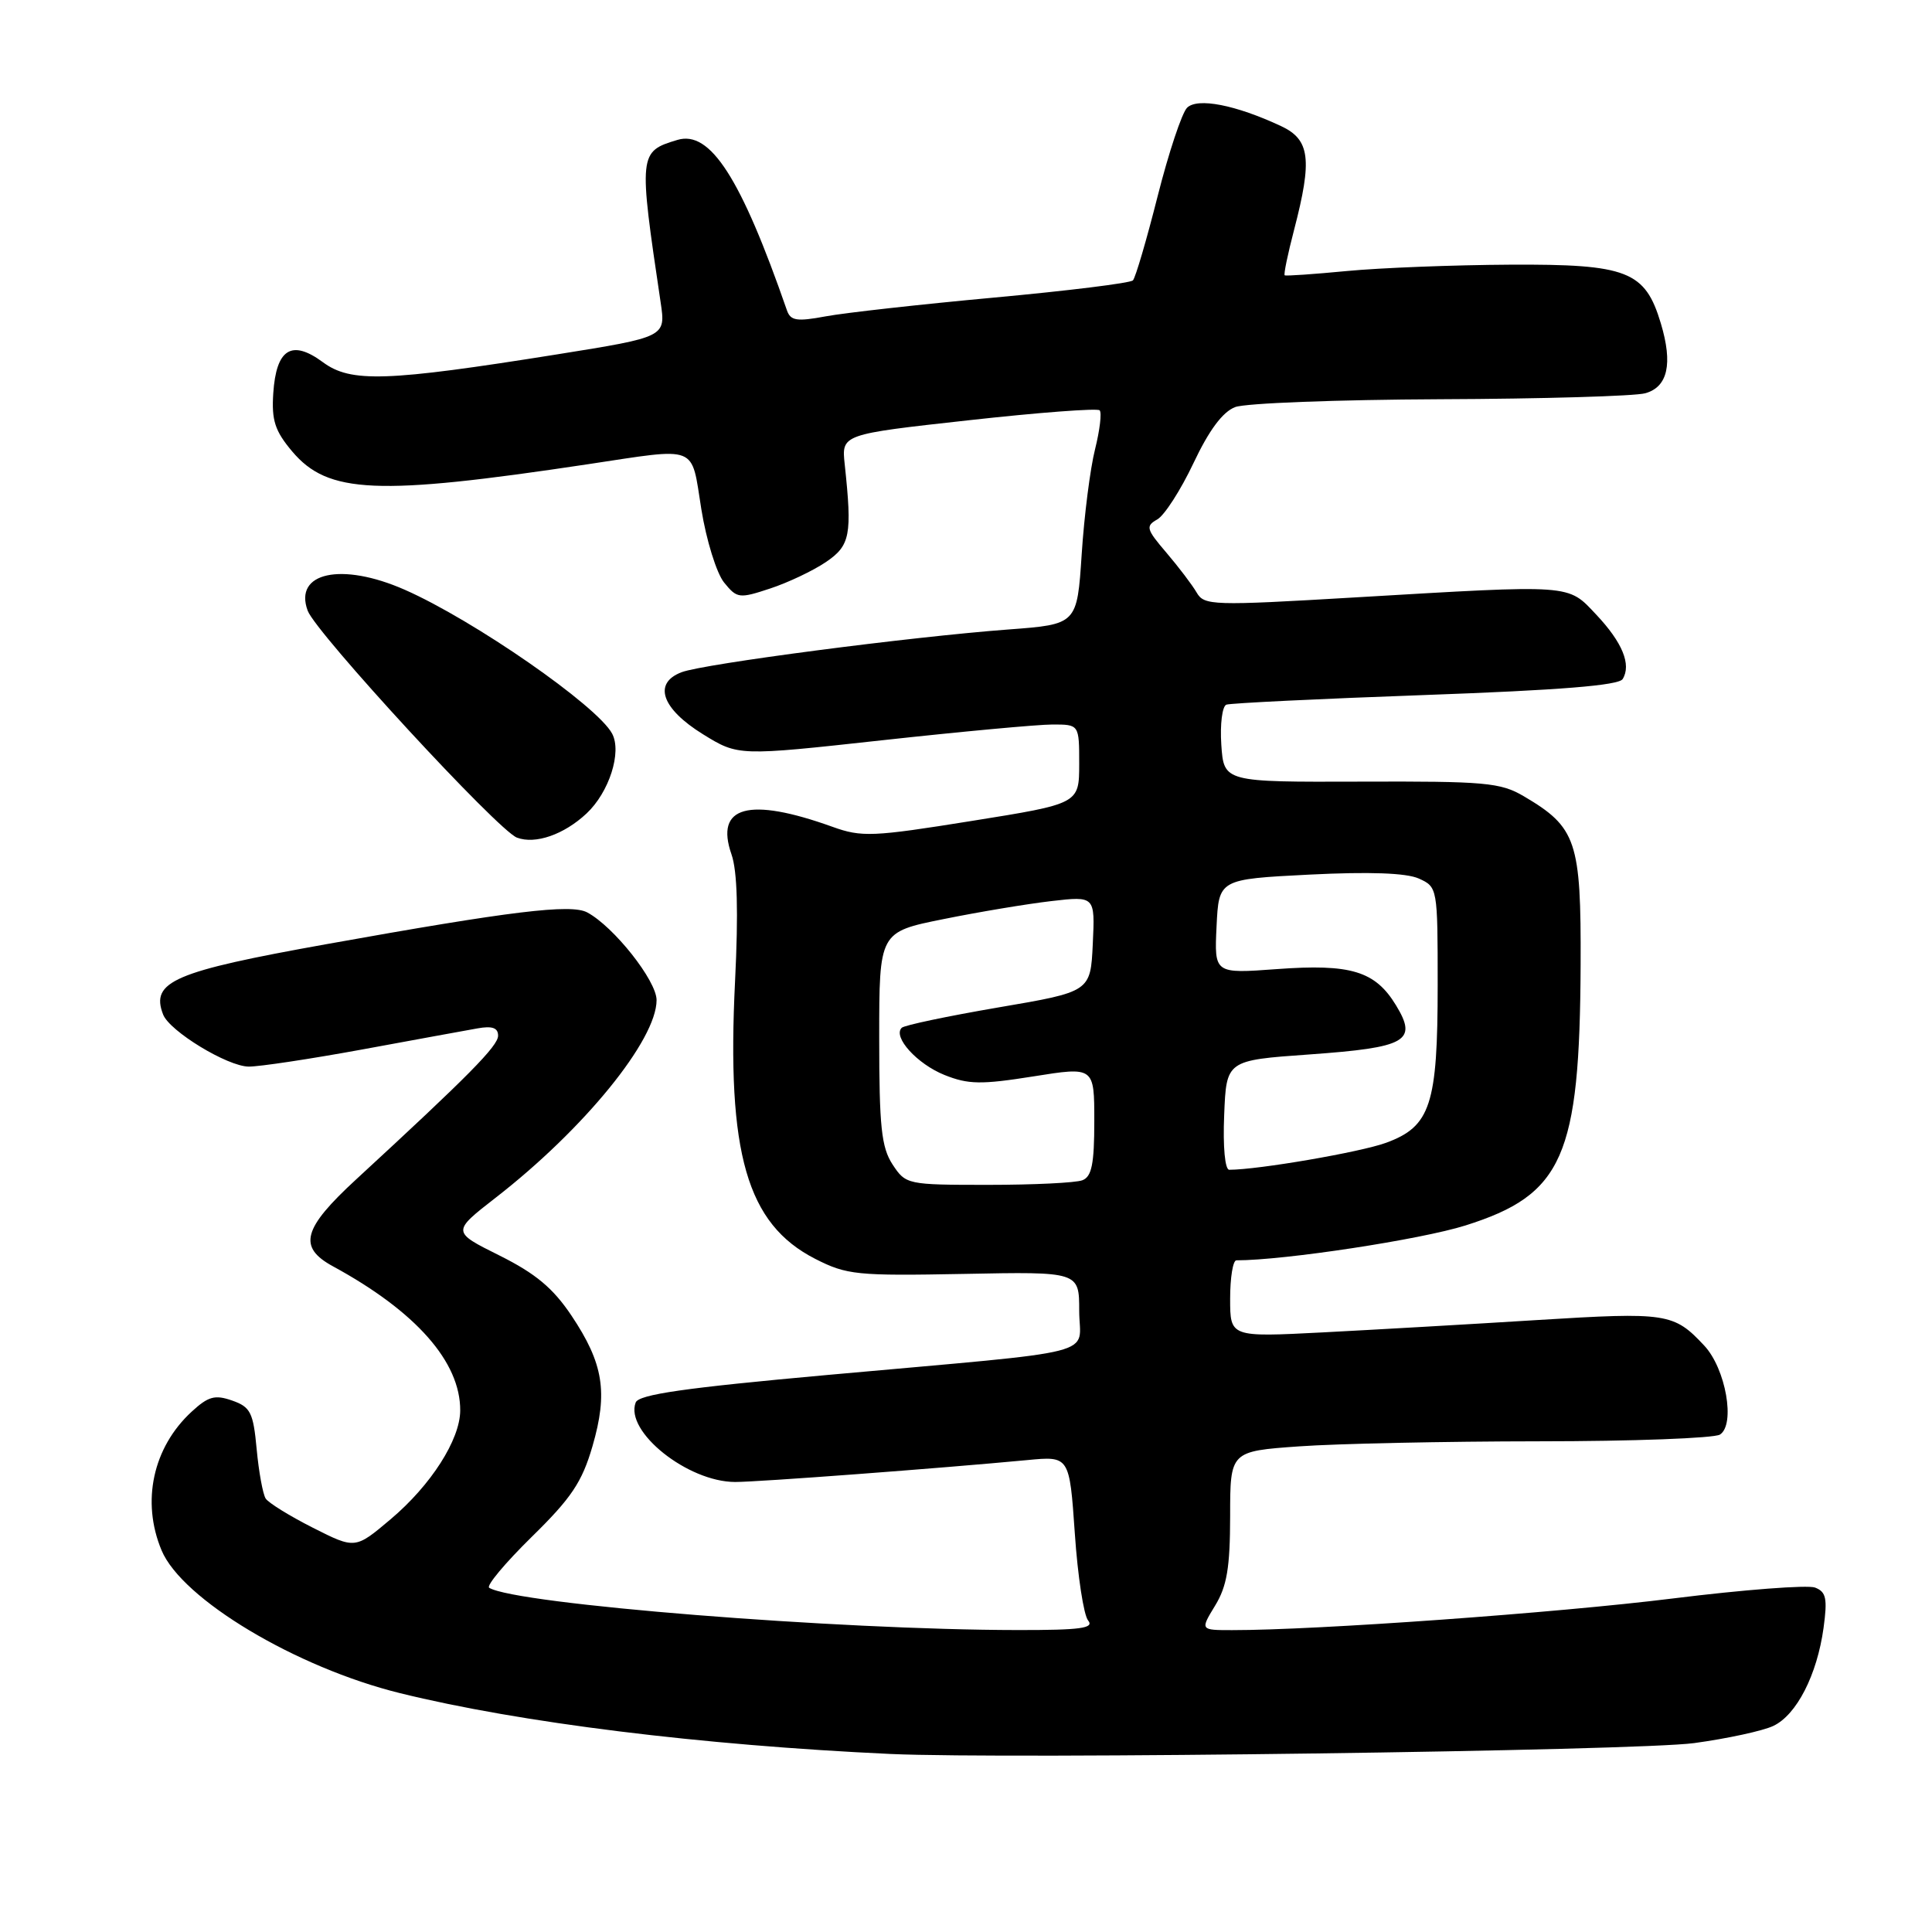 <?xml version="1.0" encoding="UTF-8" standalone="no"?>
<!DOCTYPE svg PUBLIC "-//W3C//DTD SVG 1.1//EN" "http://www.w3.org/Graphics/SVG/1.1/DTD/svg11.dtd" >
<svg xmlns="http://www.w3.org/2000/svg" xmlns:xlink="http://www.w3.org/1999/xlink" version="1.1" viewBox="0 0 256 256">
 <g >
 <path fill="currentColor"
d=" M 224.48 230.97 C 228.87 230.37 233.60 229.35 234.98 228.69 C 238.06 227.23 240.77 221.94 241.63 215.71 C 242.16 211.80 241.98 210.93 240.50 210.36 C 239.53 209.99 231.03 210.64 221.62 211.81 C 206.27 213.72 174.40 216.01 163.26 216.00 C 159.03 216.00 159.03 216.00 161.01 212.75 C 162.58 210.18 162.99 207.71 163.00 200.90 C 163.00 192.30 163.00 192.30 172.15 191.65 C 177.19 191.29 191.48 190.99 203.90 190.98 C 216.33 190.98 227.13 190.57 227.90 190.09 C 229.98 188.77 228.68 181.36 225.83 178.31 C 221.79 173.98 220.89 173.85 203.73 174.91 C 194.80 175.47 181.99 176.20 175.25 176.55 C 163.00 177.18 163.00 177.18 163.00 172.09 C 163.00 169.29 163.37 167.00 163.83 167.00 C 170.20 167.00 188.24 164.25 194.18 162.38 C 207.11 158.30 209.33 153.27 209.44 127.83 C 209.51 111.43 208.90 109.62 201.90 105.50 C 198.82 103.69 196.77 103.51 180.33 103.57 C 162.17 103.63 162.17 103.63 161.83 98.69 C 161.65 95.97 161.95 93.58 162.50 93.37 C 163.05 93.17 174.92 92.59 188.89 92.09 C 206.69 91.45 214.49 90.82 215.01 89.98 C 216.19 88.07 214.98 85.12 211.50 81.43 C 207.68 77.38 208.58 77.45 179.56 79.16 C 160.62 80.28 159.56 80.24 158.56 78.51 C 157.98 77.51 156.18 75.14 154.56 73.24 C 151.89 70.12 151.77 69.71 153.34 68.83 C 154.29 68.30 156.45 64.94 158.14 61.37 C 160.21 56.99 162.01 54.57 163.67 53.94 C 165.02 53.42 177.24 52.96 190.82 52.90 C 204.39 52.85 216.62 52.49 218.00 52.11 C 220.99 51.28 221.68 48.21 220.07 42.85 C 217.99 35.91 215.64 34.99 200.12 35.07 C 192.63 35.11 182.90 35.49 178.50 35.91 C 174.10 36.33 170.38 36.59 170.23 36.48 C 170.07 36.37 170.64 33.65 171.48 30.43 C 173.91 21.10 173.58 18.50 169.75 16.71 C 163.72 13.89 158.67 12.91 157.29 14.28 C 156.61 14.96 154.85 20.24 153.39 26.01 C 151.93 31.78 150.46 36.79 150.12 37.15 C 149.78 37.51 141.50 38.53 131.73 39.43 C 121.95 40.33 111.91 41.45 109.40 41.92 C 105.59 42.63 104.76 42.50 104.28 41.14 C 98.18 23.56 94.11 17.23 89.76 18.54 C 84.63 20.08 84.60 20.34 87.54 40.08 C 88.22 44.65 88.22 44.65 73.86 46.95 C 51.18 50.57 46.48 50.73 42.78 47.99 C 38.65 44.94 36.60 46.23 36.21 52.10 C 35.97 55.70 36.43 57.10 38.71 59.81 C 43.46 65.44 49.91 65.72 77.85 61.52 C 92.71 59.29 91.54 58.82 92.93 67.47 C 93.59 71.58 94.95 75.95 95.94 77.18 C 97.66 79.30 97.94 79.34 102.05 77.98 C 104.42 77.20 107.73 75.63 109.43 74.48 C 112.67 72.28 112.93 70.91 111.93 61.53 C 111.50 57.55 111.50 57.55 128.33 55.69 C 137.59 54.66 145.41 54.07 145.71 54.37 C 146.01 54.68 145.73 57.00 145.10 59.53 C 144.46 62.06 143.66 68.32 143.33 73.43 C 142.72 82.73 142.72 82.73 133.61 83.41 C 120.63 84.38 93.23 87.96 90.32 89.07 C 86.49 90.52 87.66 93.90 93.16 97.30 C 97.83 100.18 97.83 100.18 116.88 98.09 C 127.36 96.94 137.53 96.00 139.47 96.00 C 143.00 96.00 143.00 96.00 143.00 101.25 C 142.99 106.50 142.99 106.50 128.75 108.78 C 115.61 110.89 114.17 110.95 110.29 109.55 C 99.20 105.57 94.69 106.81 96.93 113.22 C 97.70 115.43 97.85 120.83 97.40 129.99 C 96.27 152.84 98.96 162.17 108.01 166.80 C 112.21 168.94 113.50 169.07 127.75 168.80 C 143.00 168.50 143.00 168.50 143.00 173.69 C 143.00 179.81 146.85 178.83 109.64 182.19 C 90.73 183.90 84.64 184.77 84.23 185.84 C 82.76 189.68 91.11 196.36 97.41 196.37 C 100.39 196.38 124.57 194.56 136.10 193.47 C 141.71 192.93 141.71 192.93 142.42 203.19 C 142.80 208.83 143.60 214.02 144.18 214.72 C 145.03 215.75 143.18 216.00 134.87 215.99 C 110.95 215.97 68.34 212.56 64.82 210.39 C 64.40 210.13 66.93 207.11 70.44 203.66 C 75.71 198.50 77.12 196.40 78.51 191.62 C 80.58 184.49 79.96 180.66 75.72 174.32 C 73.28 170.68 70.97 168.75 66.18 166.36 C 59.87 163.22 59.87 163.22 65.68 158.70 C 77.39 149.61 87.00 137.80 87.00 132.52 C 87.00 129.95 81.33 122.78 77.81 120.90 C 75.66 119.75 67.75 120.71 43.29 125.10 C 23.01 128.73 19.93 130.06 21.61 134.42 C 22.45 136.63 30.14 141.31 32.96 141.33 C 34.36 141.34 41.12 140.32 48.00 139.06 C 54.88 137.79 61.74 136.54 63.25 136.27 C 65.22 135.91 66.00 136.19 66.00 137.23 C 66.00 138.60 62.11 142.53 47.23 156.24 C 40.10 162.80 39.44 165.25 44.13 167.80 C 55.12 173.78 61.02 180.47 60.98 186.91 C 60.96 190.77 57.10 196.80 51.78 201.29 C 47.07 205.27 47.07 205.27 41.47 202.44 C 38.39 200.88 35.57 199.14 35.20 198.56 C 34.83 197.97 34.29 195.03 34.01 192.02 C 33.56 187.15 33.19 186.43 30.76 185.58 C 28.48 184.78 27.60 185.02 25.39 187.06 C 20.26 191.79 18.70 198.96 21.41 205.43 C 24.11 211.90 39.22 220.95 53.00 224.35 C 68.88 228.27 92.92 231.25 118.00 232.41 C 133.62 233.12 216.85 232.00 224.48 230.97 Z  M 77.72 107.79 C 80.72 104.98 82.42 99.66 81.11 97.21 C 79.14 93.52 62.76 82.16 53.62 78.14 C 45.25 74.46 38.89 75.84 40.77 80.92 C 41.87 83.88 66.00 110.06 68.50 110.99 C 70.93 111.91 74.73 110.59 77.72 107.79 Z  M 118.27 154.30 C 116.79 152.03 116.50 149.31 116.50 137.55 C 116.50 123.50 116.50 123.50 125.00 121.79 C 129.68 120.84 136.11 119.77 139.30 119.40 C 145.10 118.73 145.10 118.73 144.80 125.07 C 144.50 131.41 144.50 131.41 132.29 133.49 C 125.58 134.64 119.81 135.85 119.48 136.19 C 118.27 137.40 121.53 140.99 125.15 142.44 C 128.30 143.70 130.00 143.73 136.92 142.63 C 145.00 141.34 145.00 141.34 145.00 148.56 C 145.00 154.23 144.66 155.92 143.42 156.39 C 142.55 156.73 136.93 157.00 130.94 157.00 C 120.21 157.00 120.02 156.96 118.27 154.30 Z  M 162.21 147.75 C 162.50 140.50 162.50 140.50 173.50 139.72 C 186.39 138.80 187.87 137.96 184.98 133.21 C 182.22 128.67 179.00 127.69 169.20 128.41 C 160.90 129.02 160.90 129.02 161.20 122.76 C 161.50 116.50 161.50 116.50 173.50 115.89 C 181.48 115.49 186.34 115.67 188.00 116.41 C 190.48 117.53 190.50 117.64 190.50 130.52 C 190.50 146.39 189.56 149.27 183.65 151.43 C 180.25 152.67 166.71 155.00 162.88 155.00 C 162.32 155.00 162.03 151.98 162.21 147.75 Z "/>
</g>
</svg>